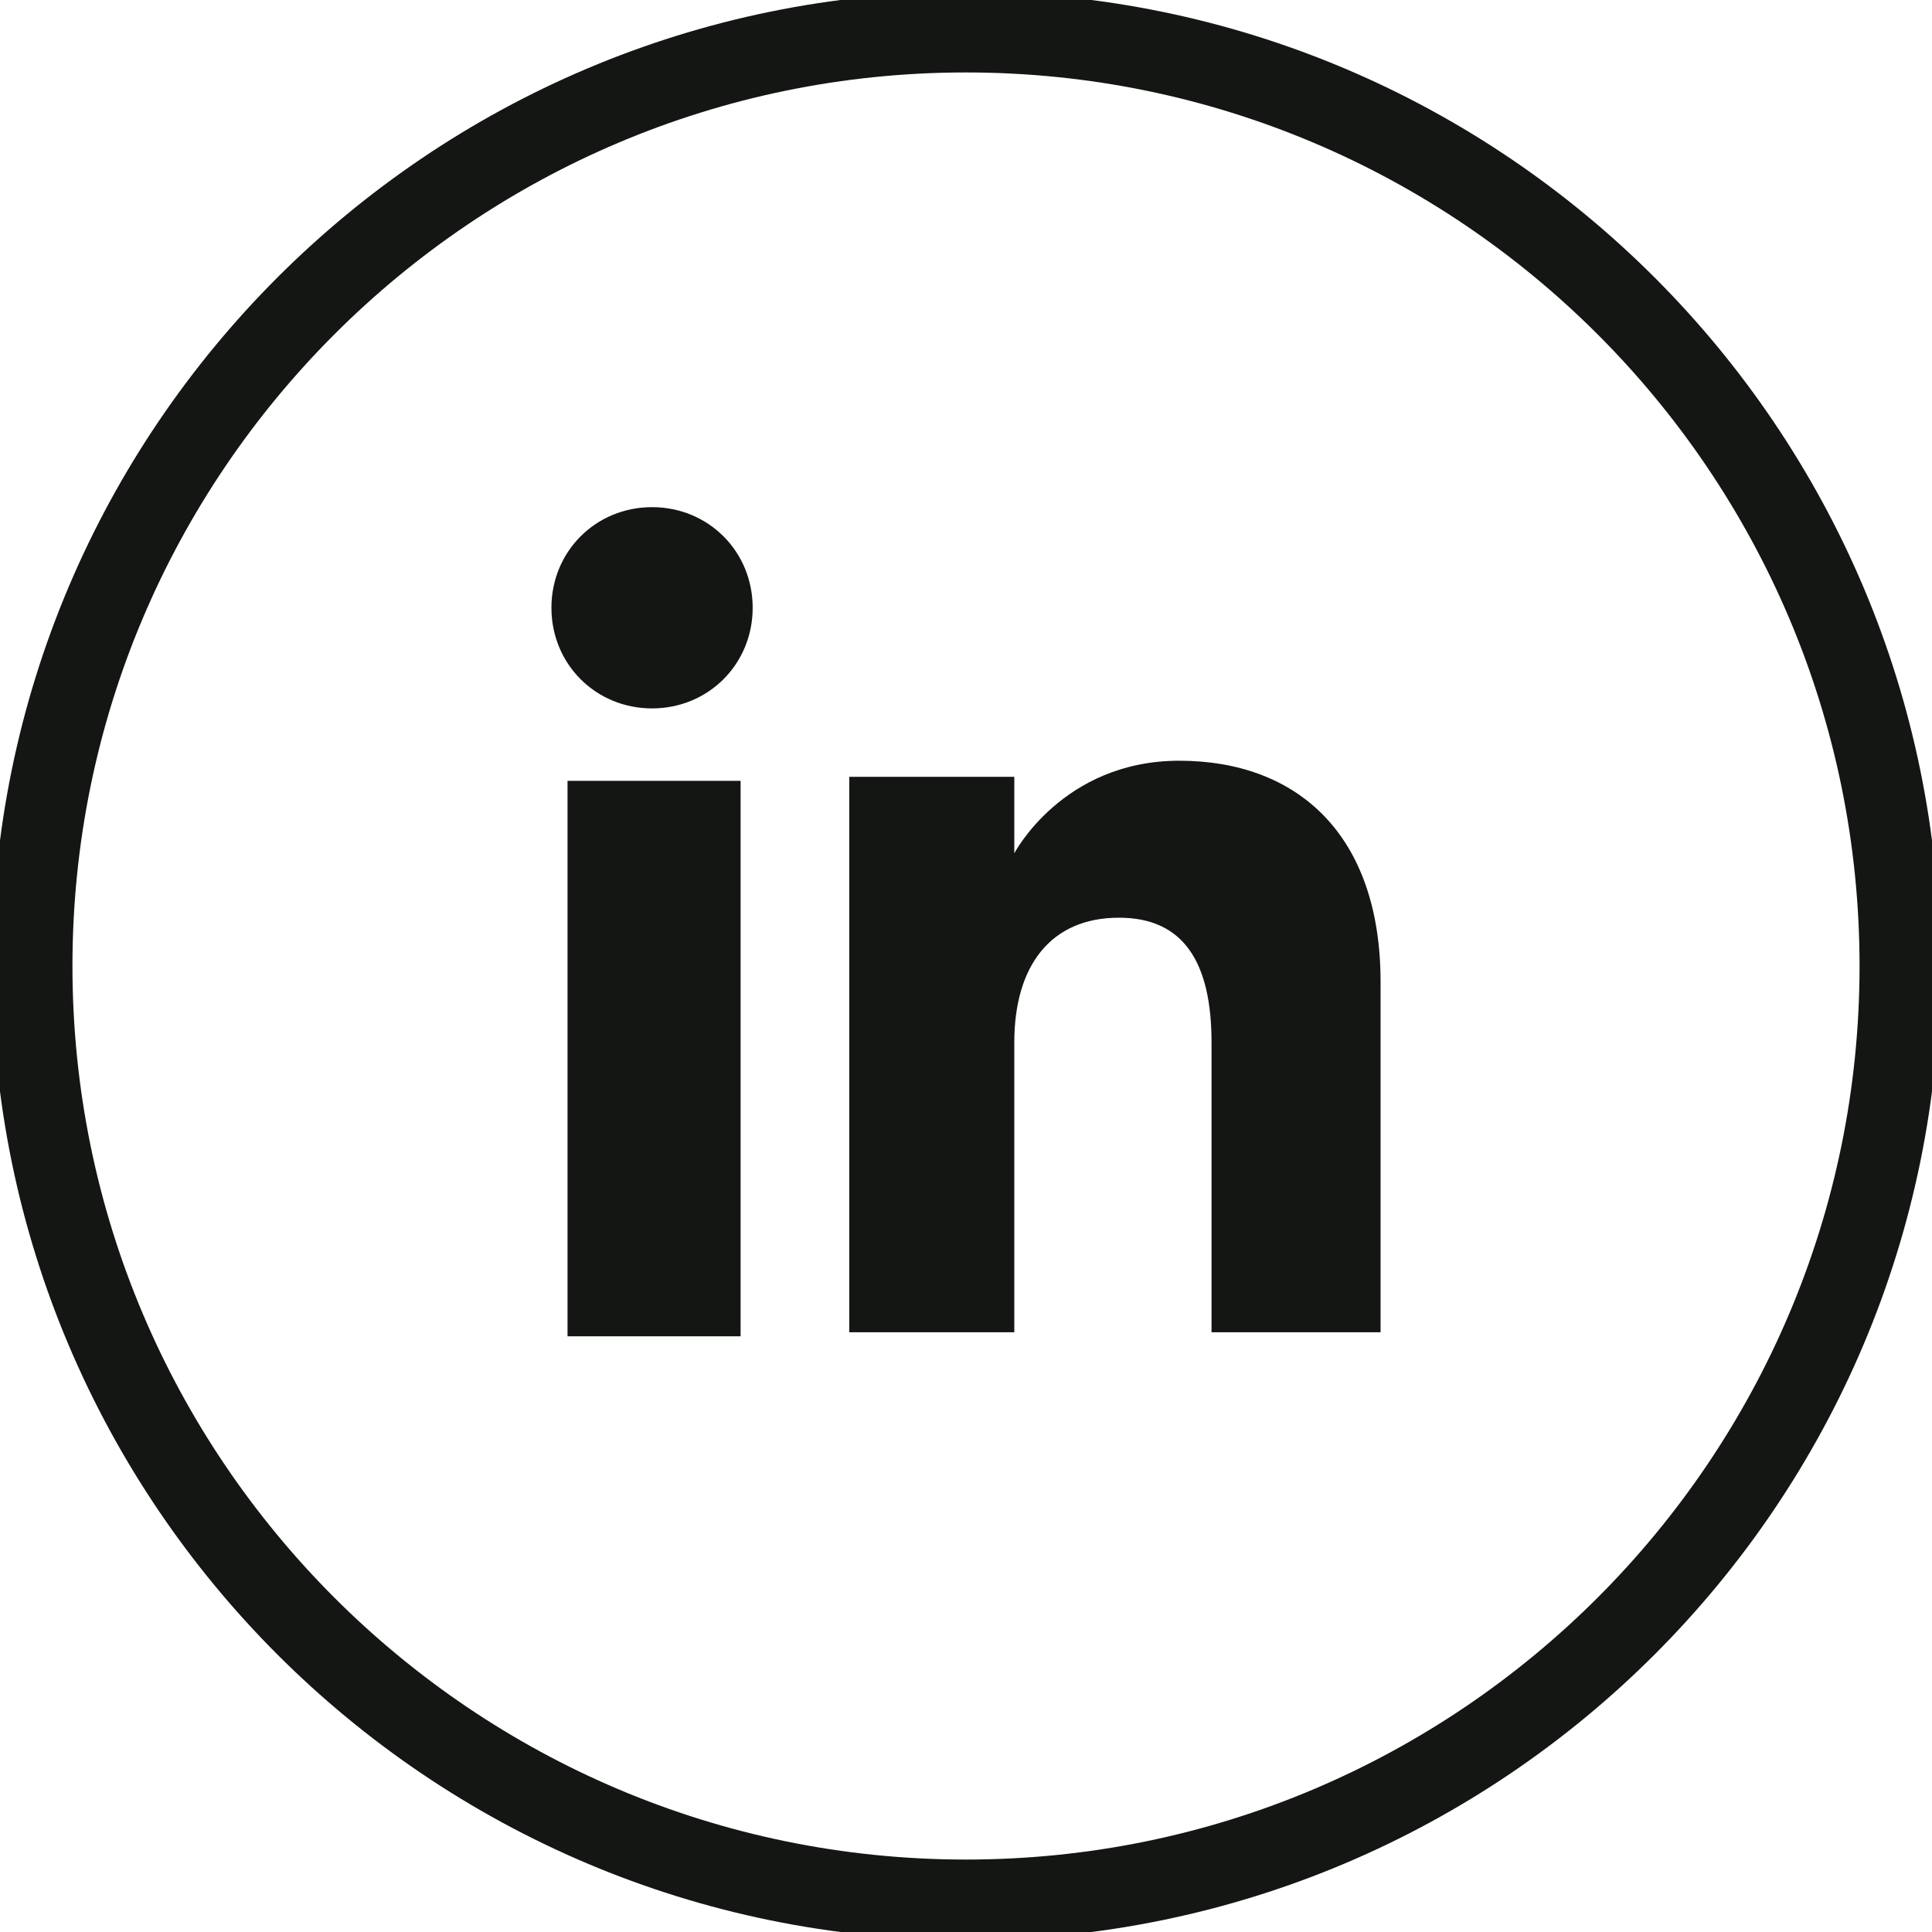 <?xml version="1.0" encoding="utf-8"?>
<!-- Generator: Adobe Illustrator 27.7.0, SVG Export Plug-In . SVG Version: 6.00 Build 0)  -->
<svg version="1.1" id="Calque_1" xmlns="http://www.w3.org/2000/svg" xmlns:xlink="http://www.w3.org/1999/xlink" x="0px" y="0px"
	 viewBox="0 0 48 48" style="enable-background:new 0 0 48 48;" xml:space="preserve">
<style type="text/css">
	.st0{fill:none;stroke:#141614;stroke-width:2;stroke-miterlimit:10;}
	.st1{fill:#141614;}
</style>
<g>
	<g>
		<path id="XMLID_682_" class="st0" d="M24,47.2L24,47.2C11.2,47.2,0.8,36.8,0.8,24l0,0C0.8,11.2,11.2,0.8,24,0.8l0,0
			c12.8,0,23.2,10.4,23.2,23.2l0,0C47.2,36.8,36.8,47.2,24,47.2z"/>
	</g>
	<g id="XMLID_665_">
		<g id="XMLID_667_">
			<rect id="XMLID_669_" x="14.1" y="19.4" class="st1" width="4.3" height="13.8"/>
			<path id="XMLID_668_" class="st1" d="M16.2,17.6c1.4,0,2.5-1.1,2.5-2.5s-1.1-2.5-2.5-2.5s-2.5,1.1-2.5,2.5S14.8,17.6,16.2,17.6z"
				/>
		</g>
		<path id="XMLID_666_" class="st1" d="M25.2,25.9c0-1.9,0.9-3.1,2.6-3.1c1.6,0,2.3,1.1,2.3,3.1s0,7.2,0,7.2h4.2c0,0,0-5,0-8.7
			s-2.1-5.5-5-5.5s-4.1,2.3-4.1,2.3v-1.9h-4.1v13.8h4.1C25.2,33.2,25.2,28.1,25.2,25.9z"/>
	</g>
</g>
</svg>
